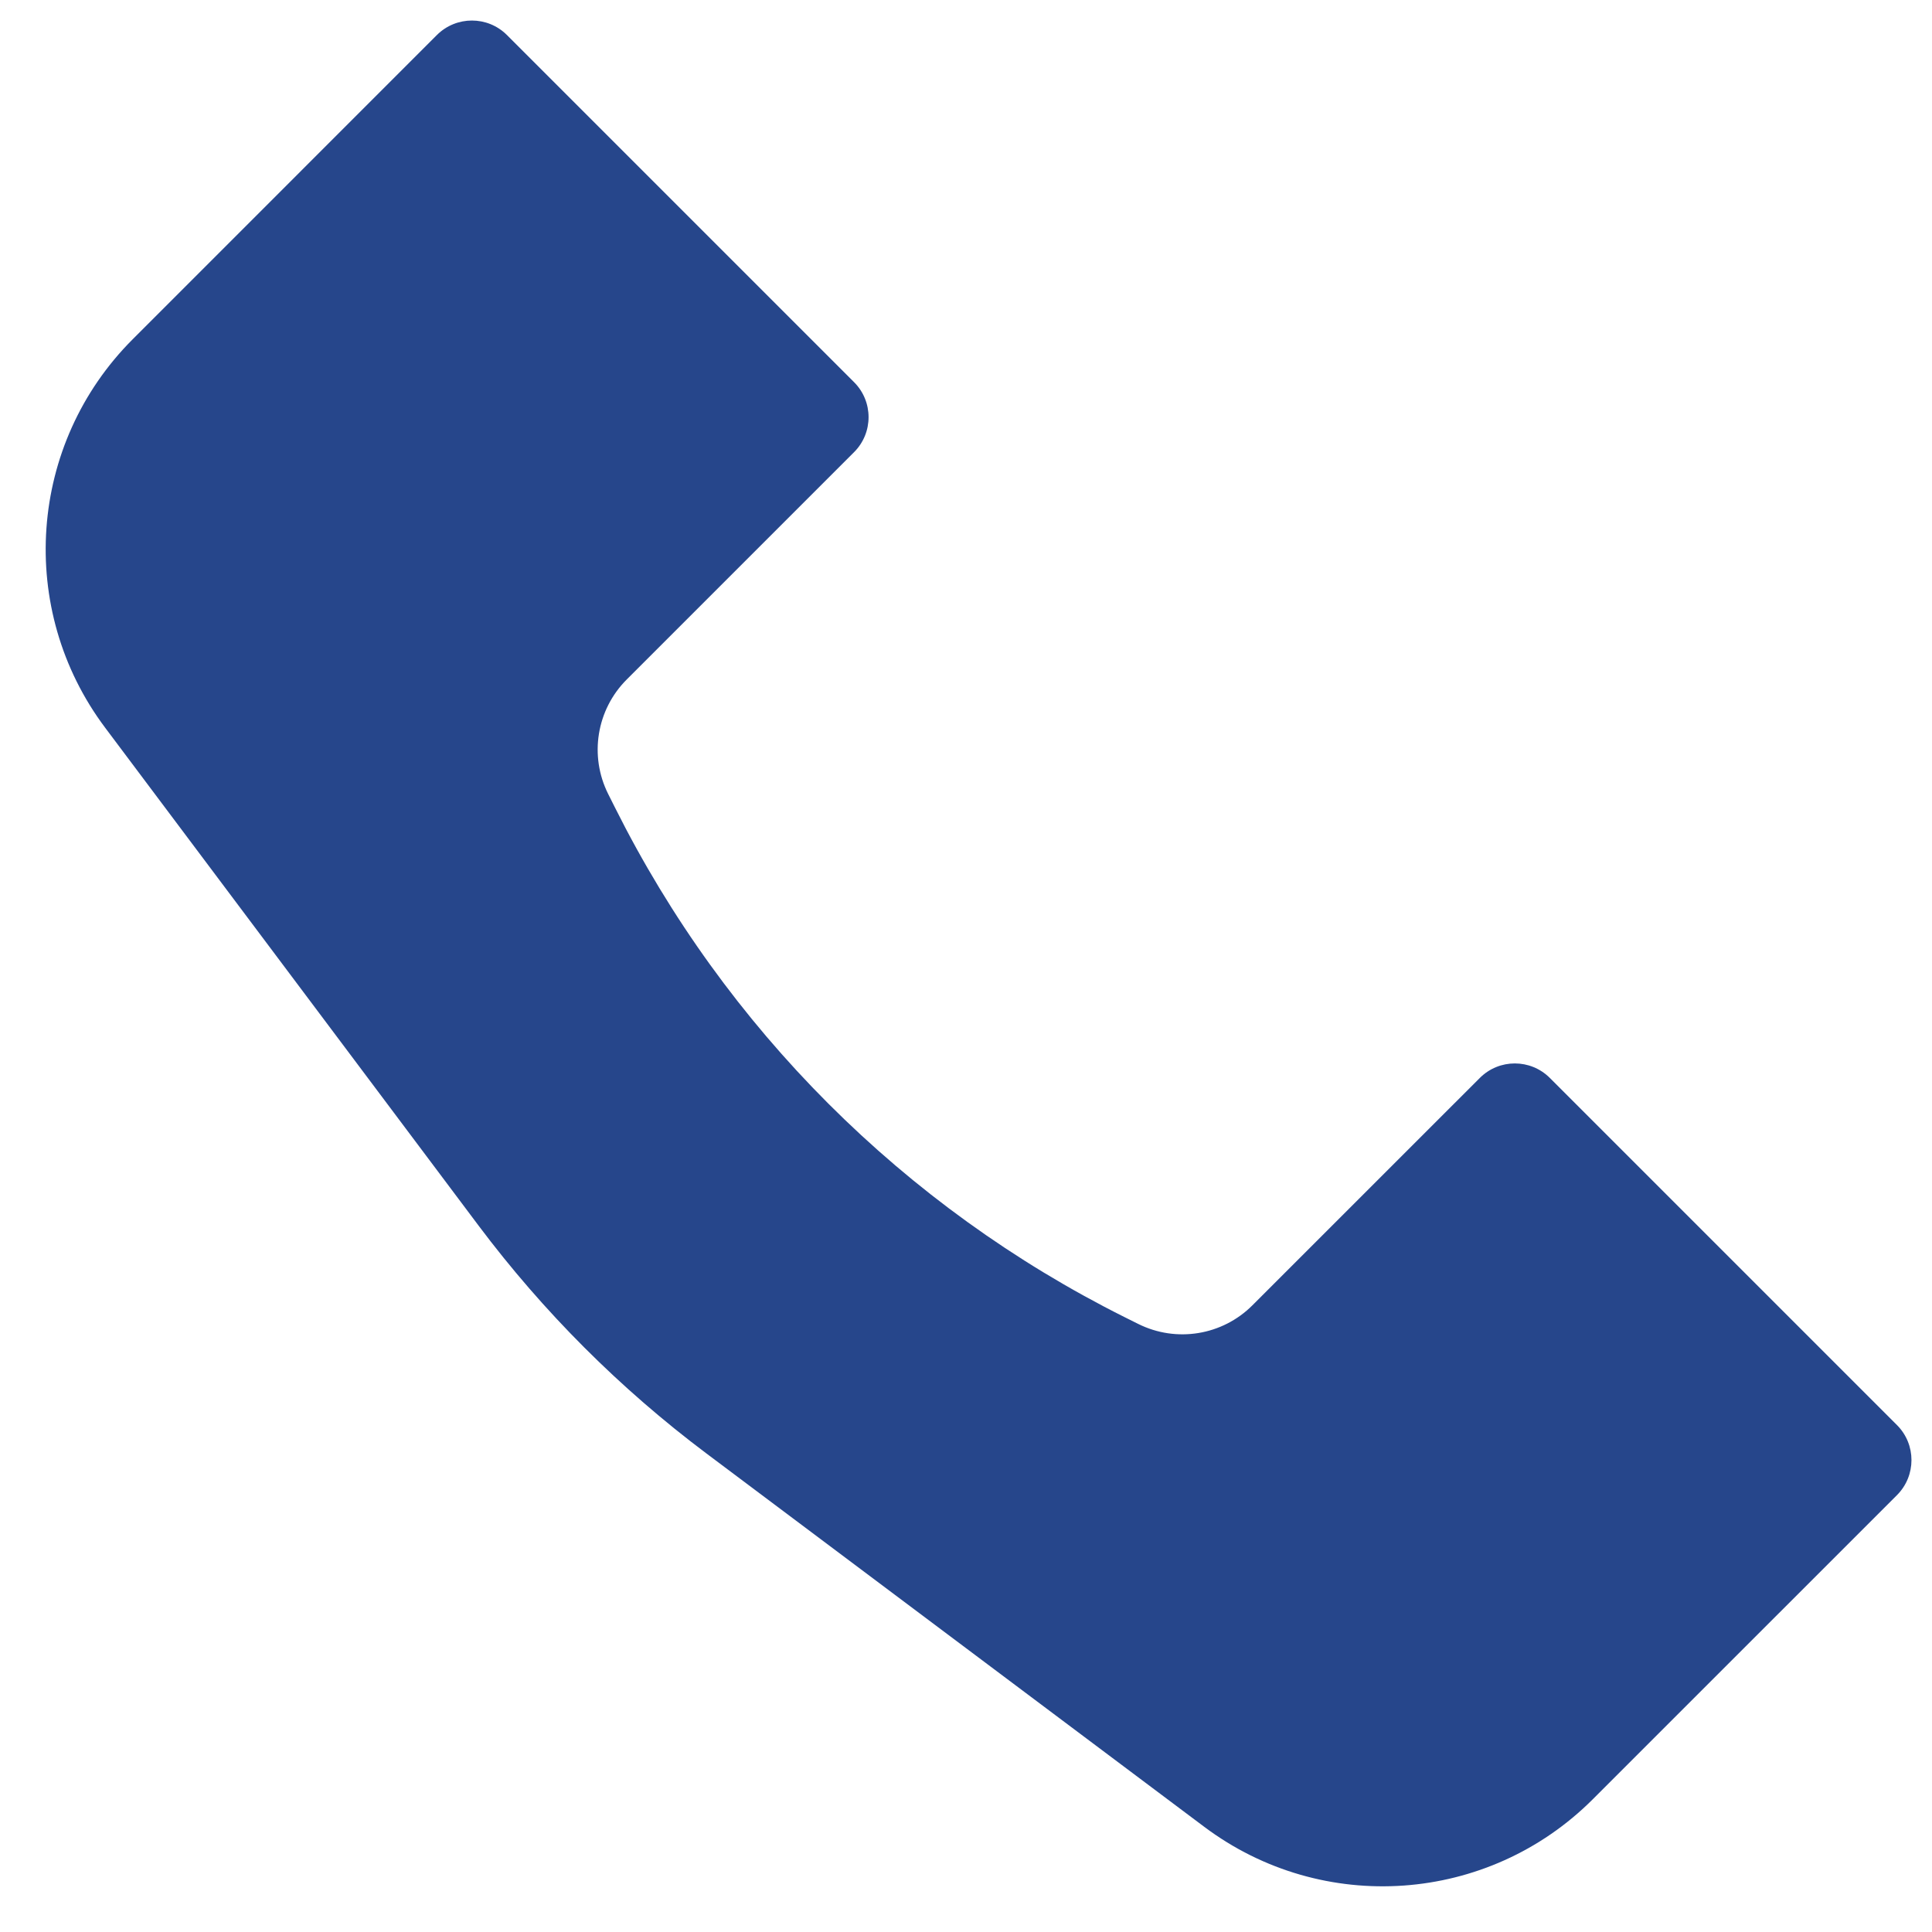 <svg width="39" height="39" viewBox="0 0 39 39" fill="none" xmlns="http://www.w3.org/2000/svg">
    <path d="M2.68 6.847L8.819 0.707C9.21 0.317 9.843 0.317 10.233 0.707L17.24 7.714C17.631 8.104 17.631 8.738 17.24 9.128L12.651 13.717C12.042 14.326 11.891 15.256 12.276 16.026L12.414 16.301C14.639 20.752 18.248 24.361 22.699 26.587L22.974 26.724C23.744 27.109 24.674 26.958 25.282 26.349L29.872 21.76C30.262 21.369 30.895 21.369 31.286 21.76L38.293 28.767C38.683 29.157 38.683 29.79 38.293 30.181L32.153 36.32C30.042 38.432 26.699 38.669 24.311 36.878L14.26 29.34C12.517 28.032 10.968 26.483 9.66 24.74L2.122 14.689C0.331 12.301 0.568 8.958 2.68 6.847Z" fill="#26468B"/>
</svg>

